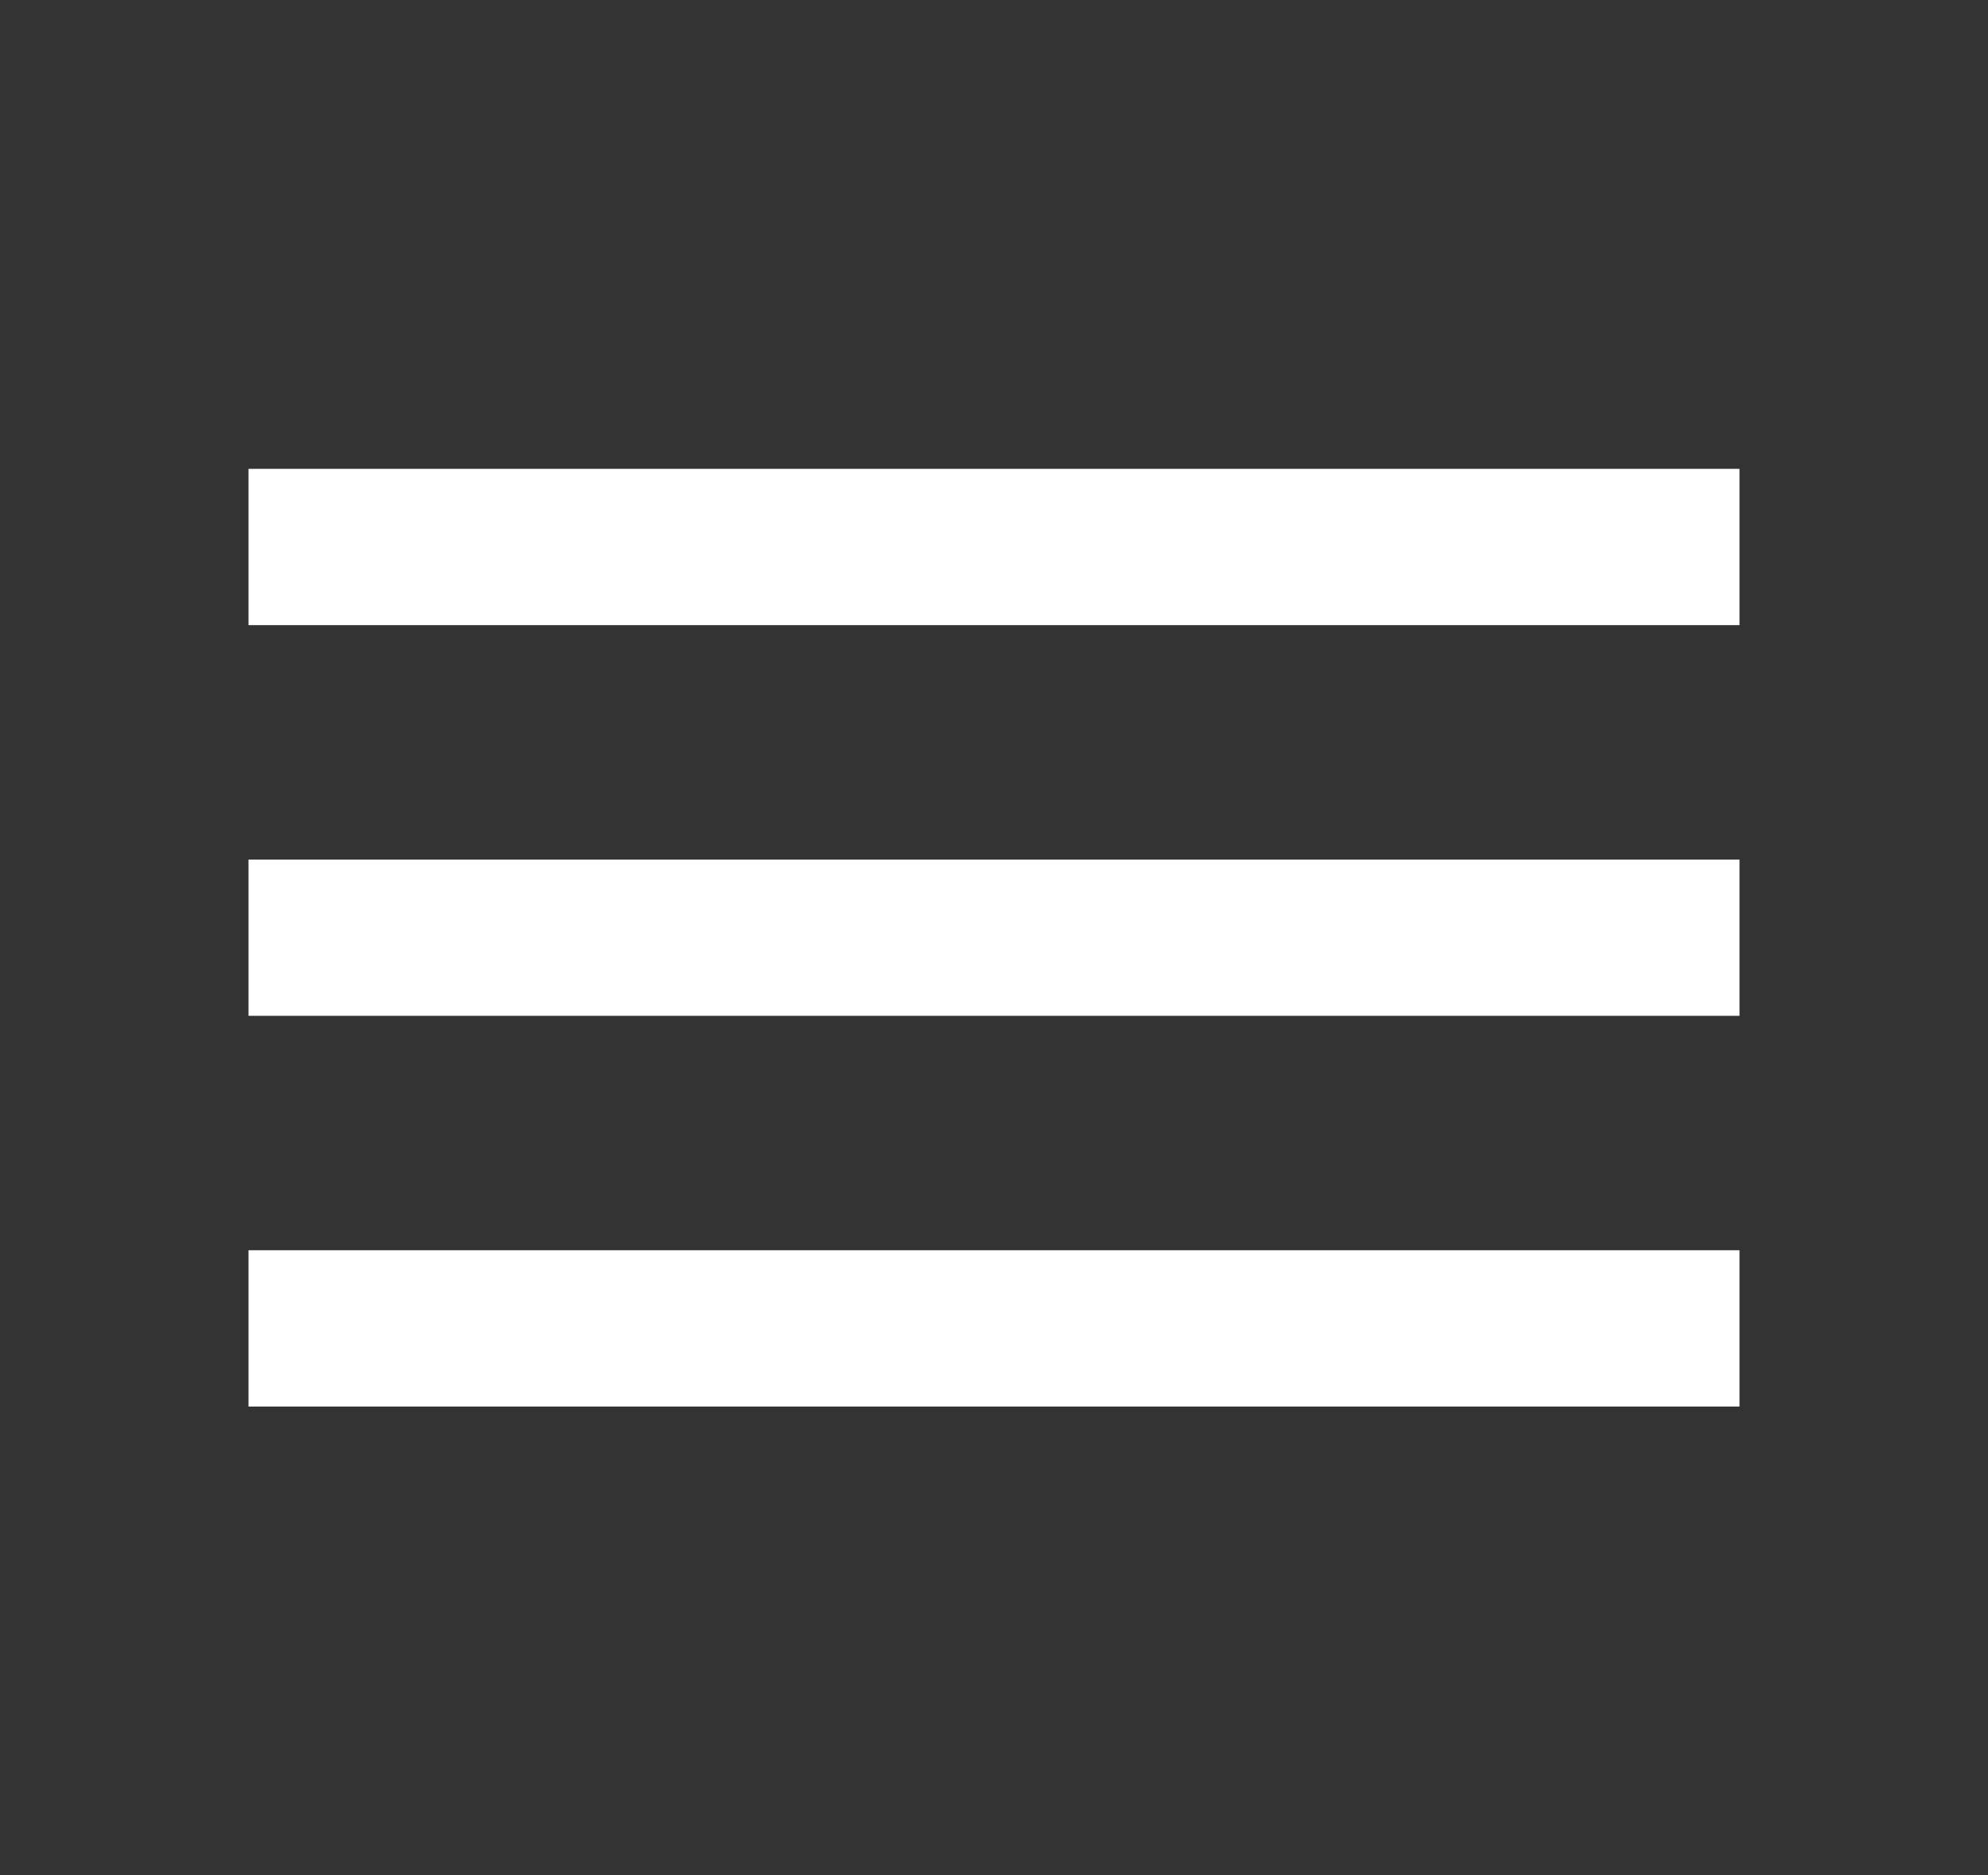 <svg width="53" height="50" viewBox="0 0 53 50" fill="none" xmlns="http://www.w3.org/2000/svg">
<rect x="0" y="0" width="53" height="50" fill="#333333" stroke="none"/>
<path d="M6.625 37.5V33.333H46.375V37.5H6.625ZM6.625 27.083V22.917H46.375V27.083H6.625ZM6.625 16.667V12.5H46.375V16.667H6.625Z" fill="white"/>
</svg>

